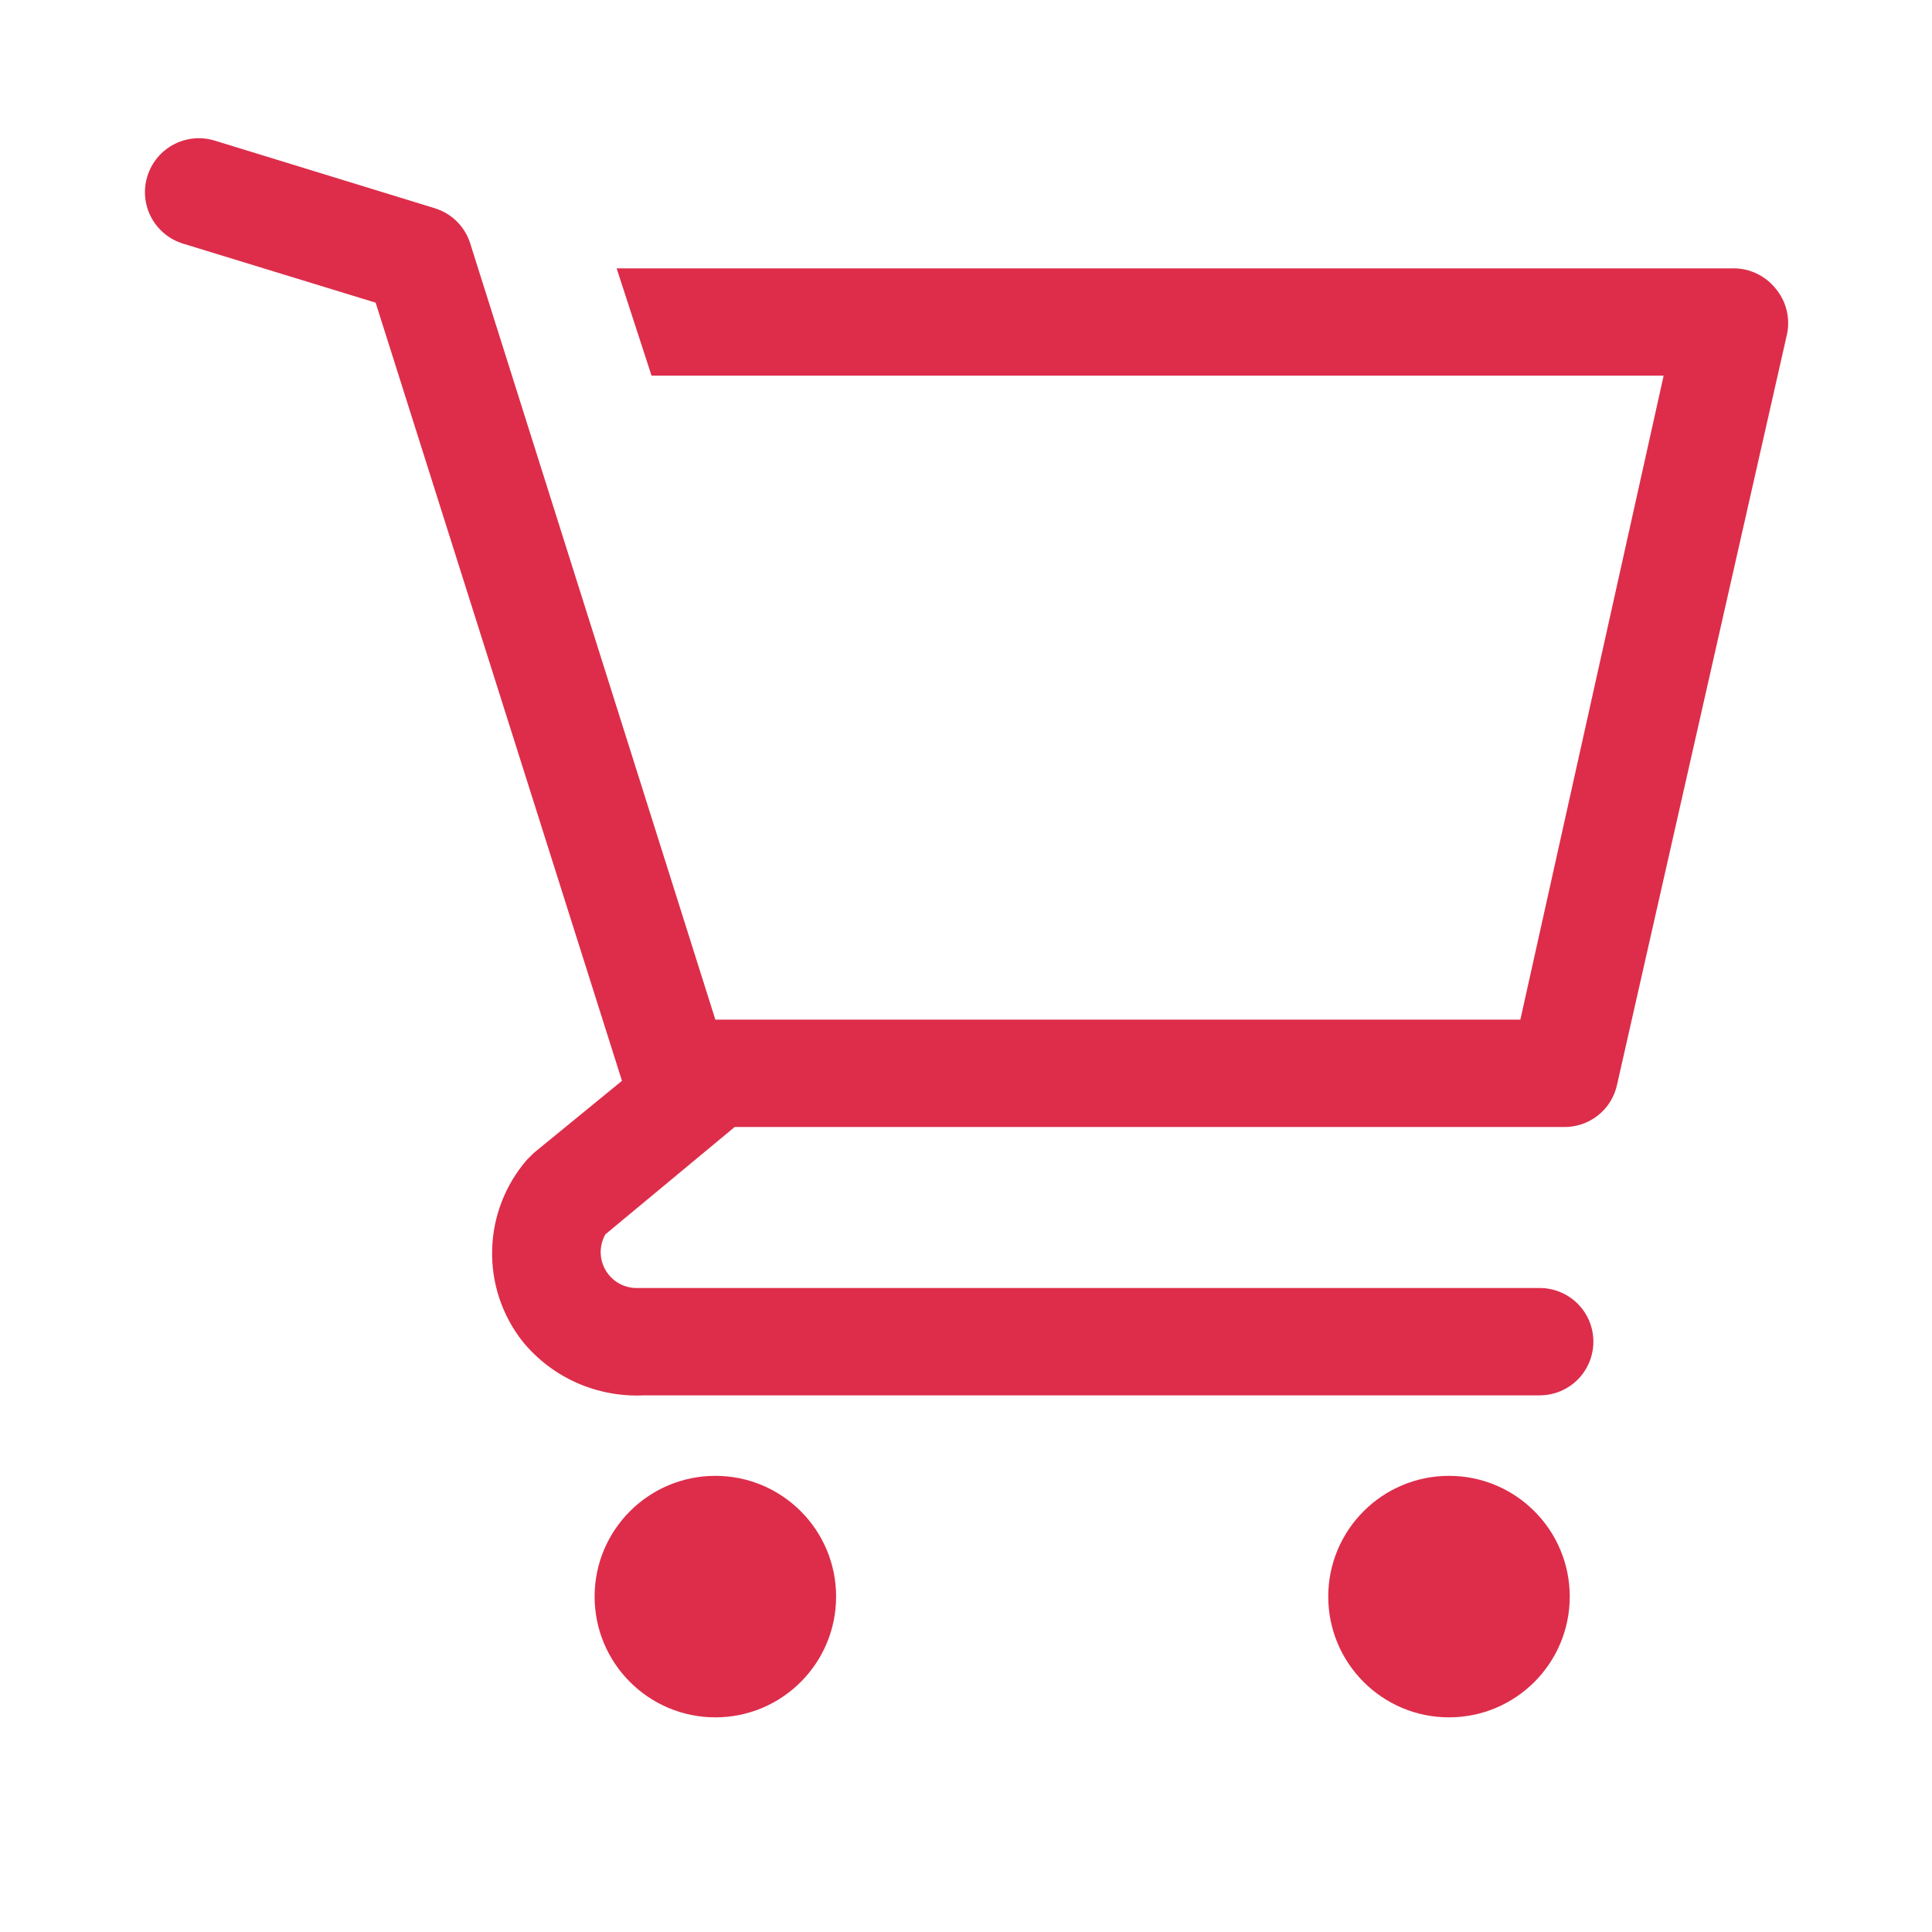 <svg width="30" height="30" viewBox="0 0 30 30" fill="none" xmlns="http://www.w3.org/2000/svg">
<g clip-path="url(#clip0_15_50)">
<path d="M11.108 26.667C12.144 26.667 12.983 25.827 12.983 24.792C12.983 23.756 12.144 22.917 11.108 22.917C10.073 22.917 9.233 23.756 9.233 24.792C9.233 25.827 10.073 26.667 11.108 26.667Z" fill="#DD2D4A"/>
<path d="M22.5 26.667C23.535 26.667 24.375 25.827 24.375 24.792C24.375 23.756 23.535 22.917 22.5 22.917C21.465 22.917 20.625 23.756 20.625 24.792C20.625 25.827 21.465 26.667 22.5 26.667Z" fill="#DD2D4A"/>
<path d="M27.567 4.475C27.489 4.379 27.391 4.302 27.28 4.249C27.169 4.196 27.048 4.167 26.925 4.167H9.575L10.117 5.833H25.833L23.608 15.833H11.108L7.3 3.775C7.259 3.647 7.187 3.531 7.092 3.437C6.996 3.342 6.879 3.273 6.75 3.233L3.333 2.183C3.228 2.151 3.118 2.14 3.009 2.15C2.899 2.161 2.793 2.192 2.696 2.244C2.5 2.348 2.353 2.525 2.288 2.738C2.222 2.95 2.244 3.179 2.348 3.375C2.452 3.571 2.63 3.718 2.842 3.783L5.833 4.7L9.658 16.783L8.292 17.9L8.183 18.008C7.845 18.398 7.654 18.893 7.642 19.409C7.629 19.924 7.797 20.428 8.117 20.833C8.344 21.11 8.632 21.329 8.959 21.474C9.287 21.618 9.643 21.684 10 21.667H23.908C24.129 21.667 24.341 21.579 24.498 21.423C24.654 21.266 24.742 21.054 24.742 20.833C24.742 20.612 24.654 20.4 24.498 20.244C24.341 20.088 24.129 20 23.908 20H9.867C9.771 19.997 9.677 19.969 9.595 19.919C9.513 19.869 9.446 19.799 9.399 19.715C9.352 19.631 9.327 19.537 9.327 19.441C9.328 19.345 9.353 19.25 9.4 19.167L11.408 17.5H24.275C24.468 17.505 24.656 17.442 24.808 17.324C24.96 17.206 25.066 17.038 25.108 16.85L27.75 5.183C27.775 5.059 27.772 4.931 27.74 4.808C27.709 4.685 27.649 4.571 27.567 4.475Z" fill="#DD2D4A"/>
</g>
<defs>
<clipPath id="clip0_15_50">
<rect width="30" height="30" fill="white"/>
</clipPath>
</defs>
</svg>
